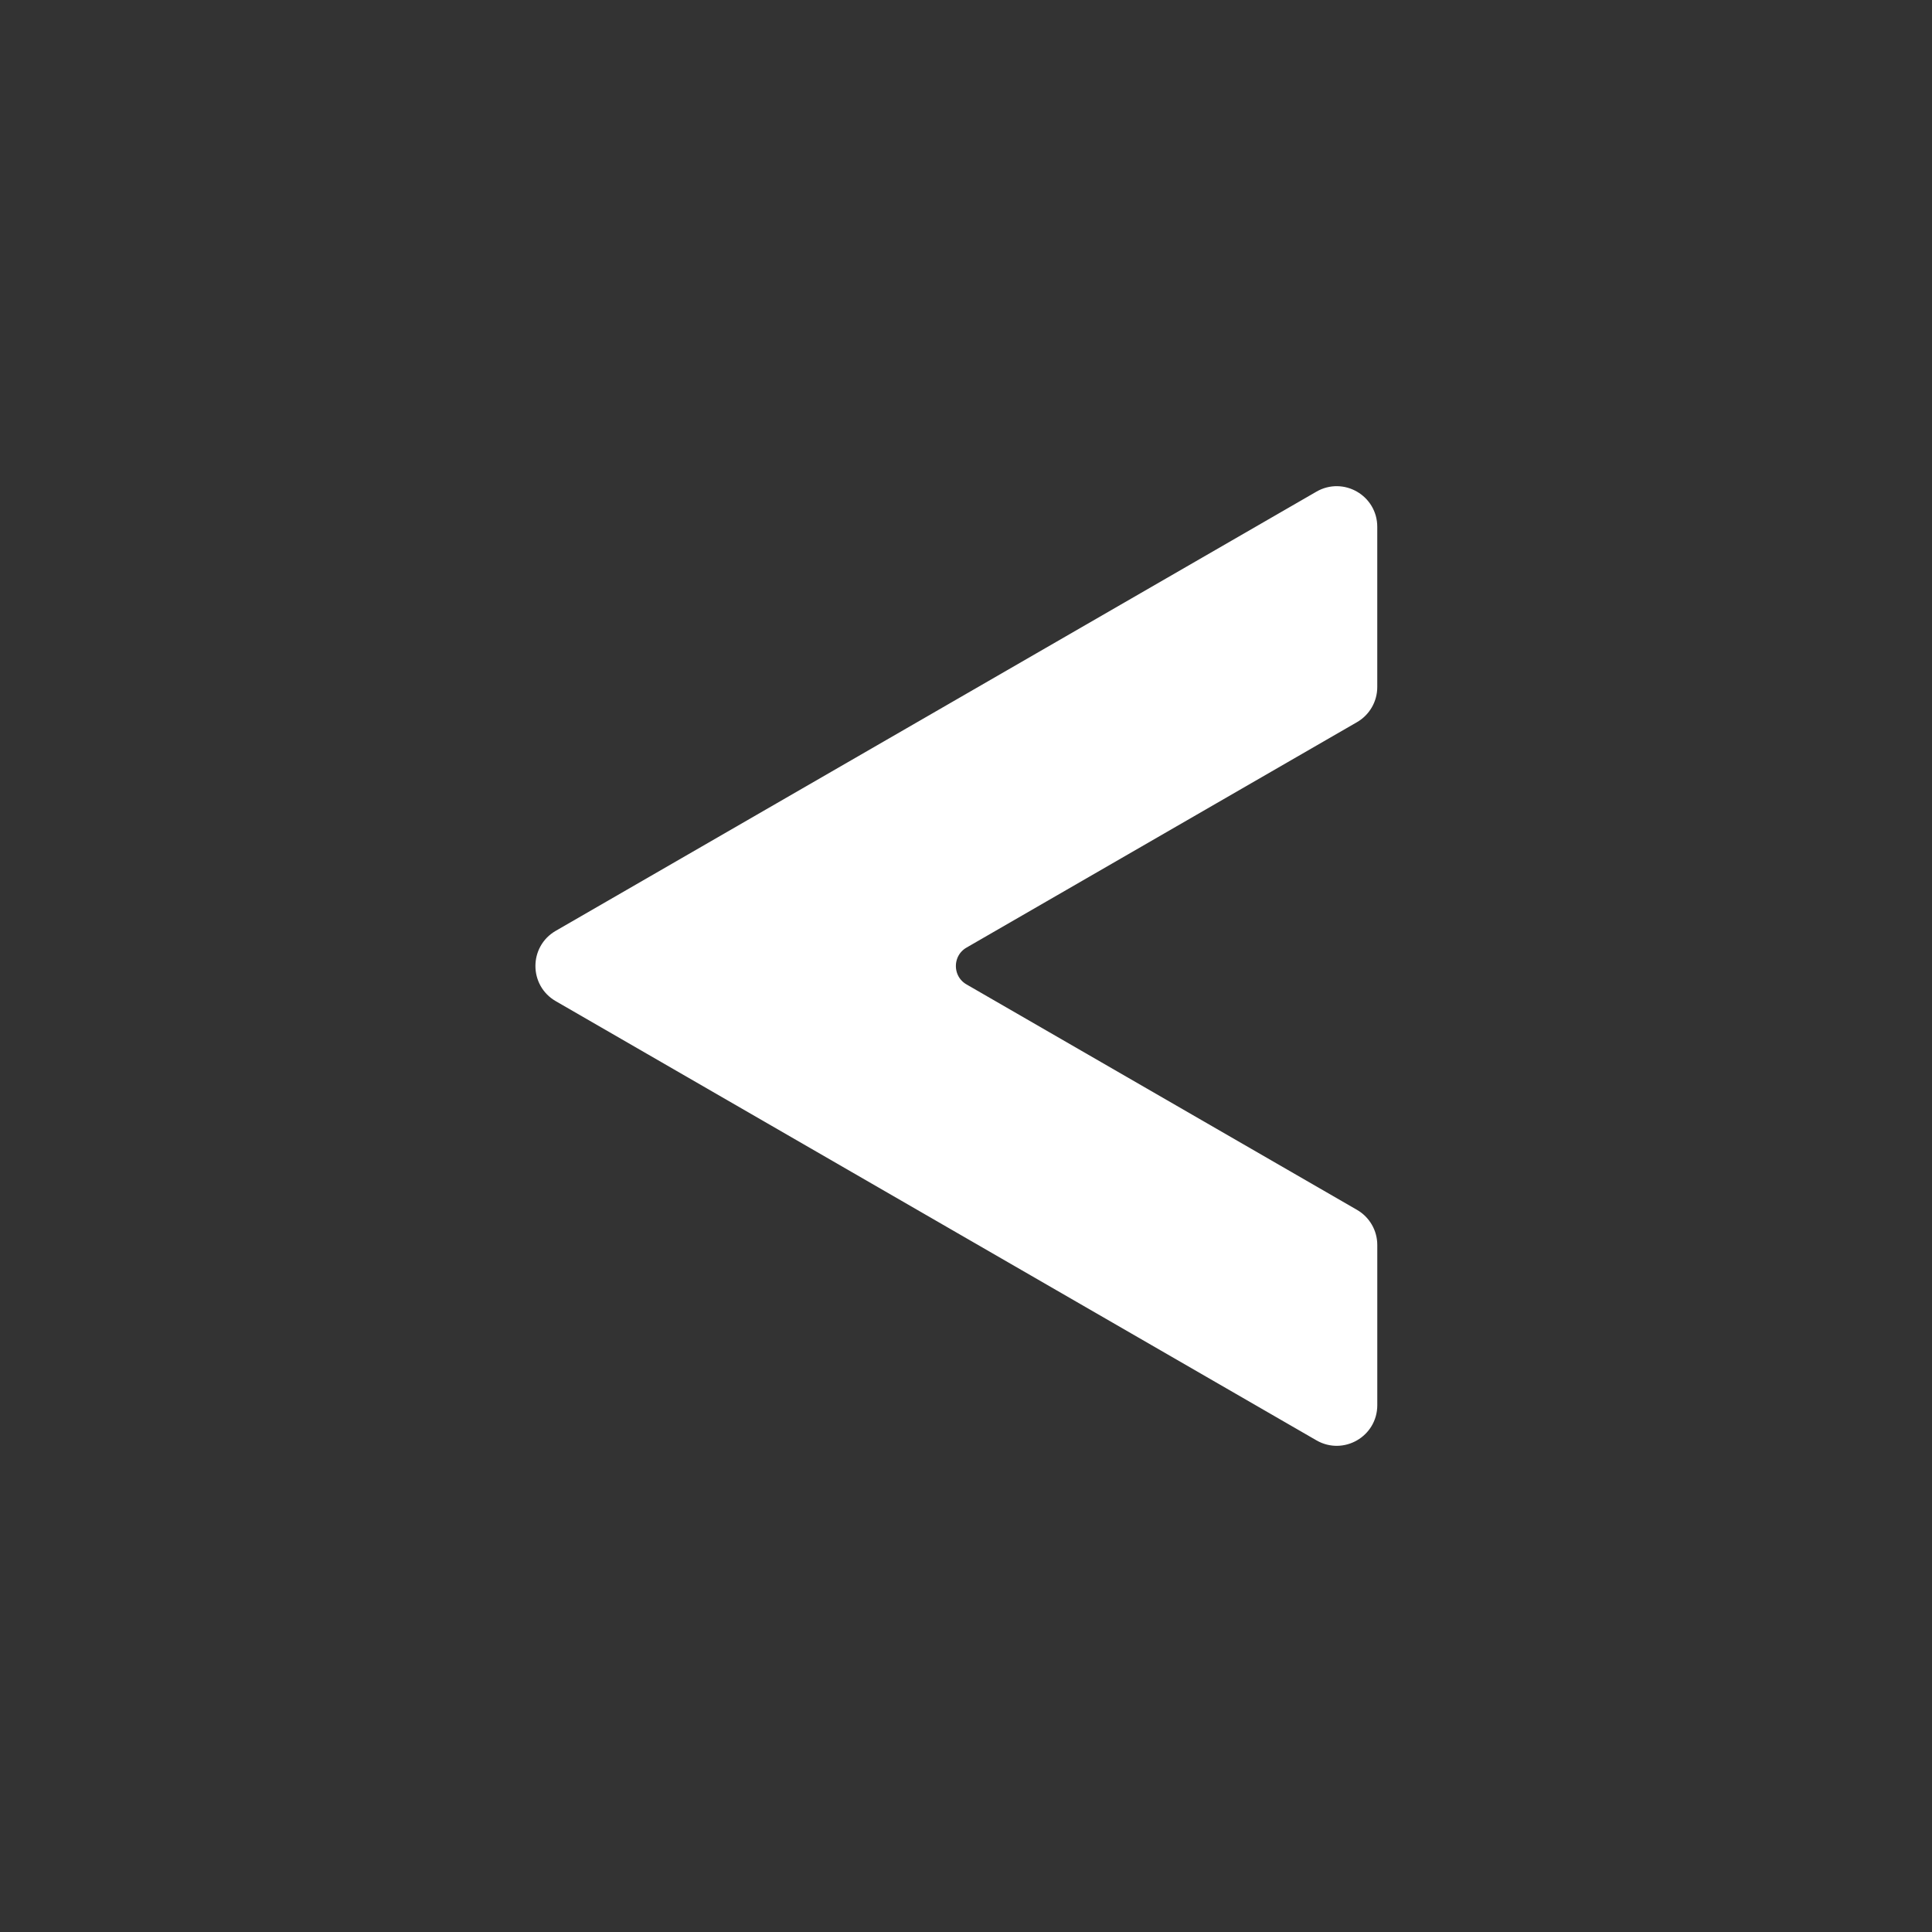 <?xml version="1.0" ?><svg fill="#fff" id="blue_copy" style="enable-background:new 0 0 100 100;" version="1.1" viewBox="0 0 100 100" xml:space="preserve" xmlns="http://www.w3.org/2000/svg" xmlns:xlink="http://www.w3.org/1999/xlink"><rect x="0" y="0" width="100" height="100" fill="#333333" stroke="none"/><g id="Layer_8_copy_4_2_"><path d="M70.787,27.267v8.294c0,0.571-0.305,1.1-0.8,1.385L49.776,48.615c-1.066,0.616-1.066,2.155,0,2.771l20.212,11.669   c0.495,0.286,0.8,0.814,0.8,1.385v8.294c0,1.231-1.333,2.001-2.399,1.385L29.013,51.385c-1.066-0.616-1.066-2.155,0-2.771   l39.375-22.733C69.454,25.266,70.787,26.035,70.787,27.267z"/><path d="M69.987,63.055l-2.376-1.372c-0.013,0.043-0.023,0.09-0.032,0.136l0.409,0.236c0.495,0.286,0.8,0.814,0.8,1.385v8.294   c0,1.008-0.894,1.693-1.803,1.575l1.404,0.81c1.066,0.616,2.399-0.154,2.399-1.385V64.44C70.787,63.868,70.482,63.34,69.987,63.055   z"/><path d="M49.776,48.615l20.212-11.669c0.495-0.286,0.8-0.814,0.8-1.385v-8.294c0-1.115-1.092-1.84-2.091-1.512   c0.054,0.16,0.091,0.328,0.091,0.512v8.294c0,0.571-0.305,1.1-0.8,1.385L47.776,47.615c-0.078,0.052-0.745,0.516-0.8,1.385   c-0.057,0.911,0.609,1.467,0.673,1.518c0.639,0.443,1.277,0.885,1.916,1.328c-0.032-0.112-0.07-0.312,0.019-0.51   c0.011-0.025,0.024-0.049,0.037-0.07C48.725,50.593,48.768,49.196,49.776,48.615z"/><path d="M70.787,27.267v8.294c0,0.571-0.305,1.1-0.8,1.385L49.776,48.615   c-1.066,0.616-1.066,2.155,0,2.771l20.212,11.669c0.495,0.286,0.8,0.814,0.8,1.385v8.294c0,1.231-1.333,2.001-2.399,1.385   L29.013,51.385c-1.066-0.616-1.066-2.155,0-2.771l39.375-22.733C69.454,25.266,70.787,26.035,70.787,27.267z" style="fill:none;stroke:#fff;stroke-miterlimit:10;"/></g></svg>